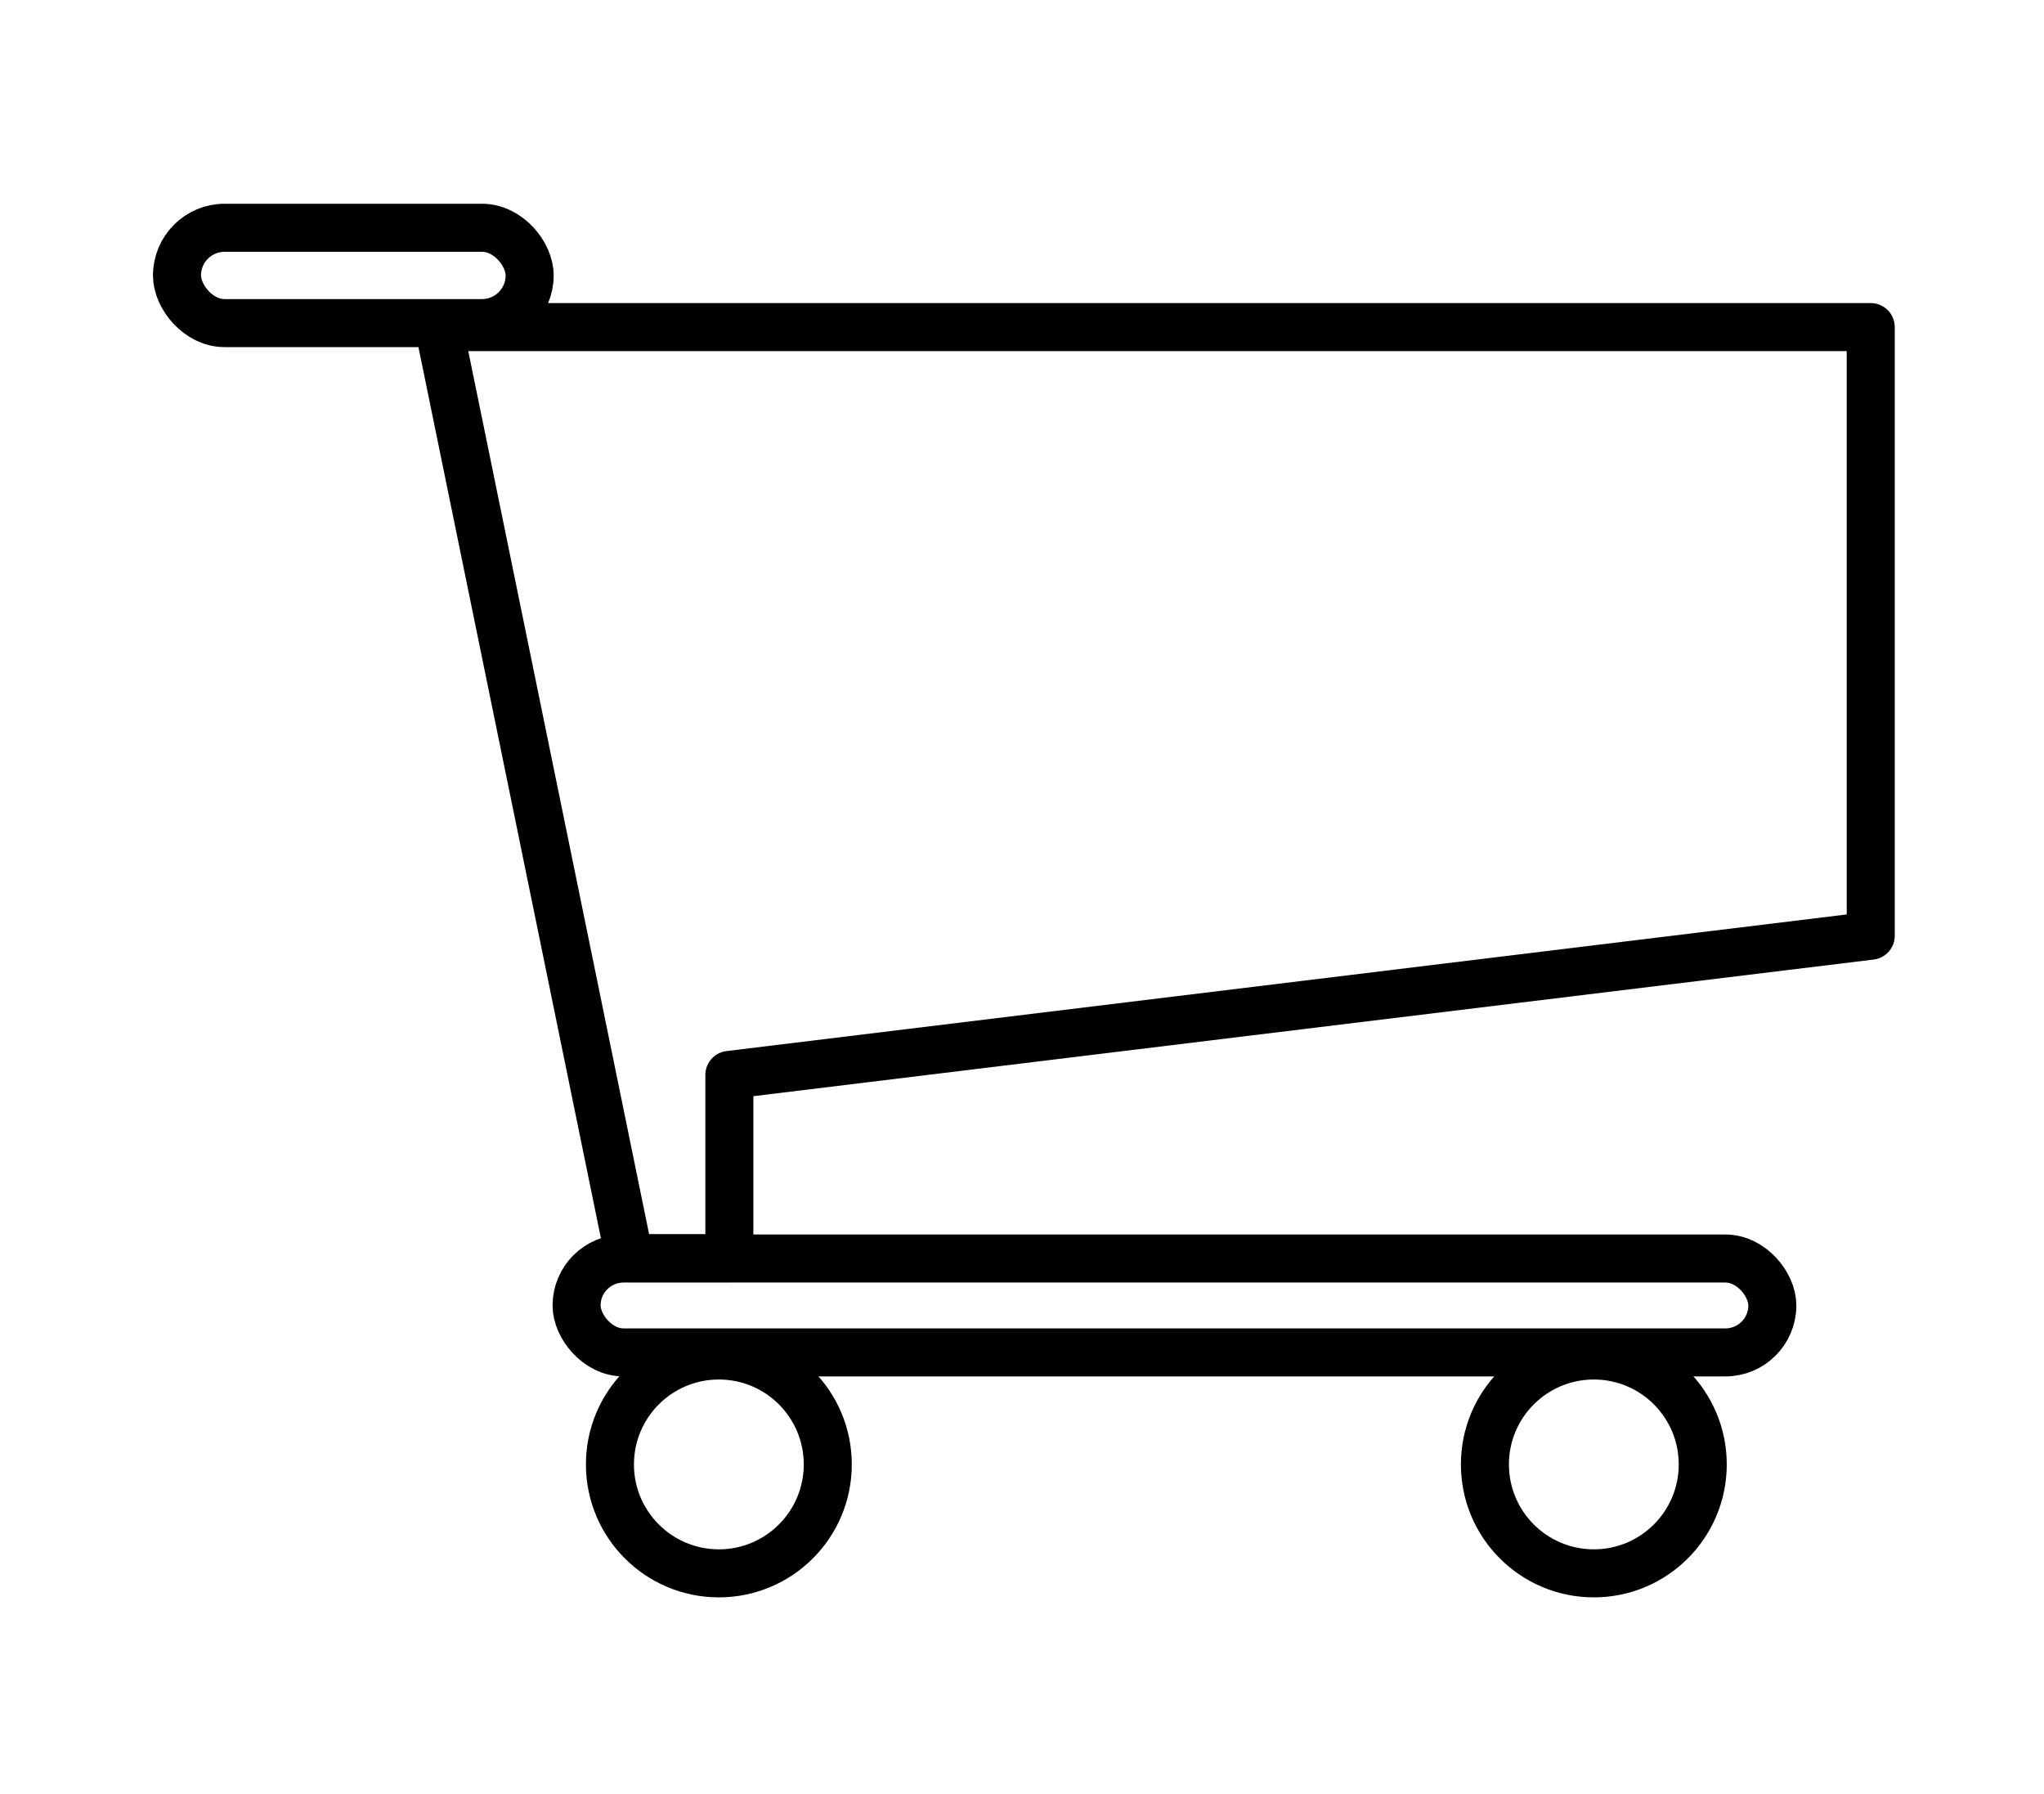 <?xml version="1.0" encoding="UTF-8" standalone="no"?>
<!-- Created with Inkscape (http://www.inkscape.org/) -->

<svg
   xmlns:dc="http://purl.org/dc/elements/1.1/"
   xmlns:cc="http://creativecommons.org/ns#"
   xmlns:rdf="http://www.w3.org/1999/02/22-rdf-syntax-ns#"
   xmlns:svg="http://www.w3.org/2000/svg"
   xmlns="http://www.w3.org/2000/svg"
   xmlns:sodipodi="http://sodipodi.sourceforge.net/DTD/sodipodi-0.dtd"
   xmlns:inkscape="http://www.inkscape.org/namespaces/inkscape"
   version="1.1"
   id="svg2"
   width="42.633"
   height="37.408"
   viewBox="0 0 42.633 37.408"
   sodipodi:docname="Cart2.svg"
   inkscape:version="0.92.4 (5da689c313, 2019-01-14)">
  <defs
     id="defs6" />
  <sodipodi:namedview
     pagecolor="#ffffff"
     bordercolor="#666666"
     borderopacity="1"
     objecttolerance="10"
     gridtolerance="10"
     guidetolerance="10"
     inkscape:pageopacity="0"
     inkscape:pageshadow="2"
     inkscape:window-width="1920"
     inkscape:window-height="1017"
     id="namedview4"
     showgrid="false"
     inkscape:zoom="5.9"
     inkscape:cx="33.267095"
     inkscape:cy="8.617804"
     inkscape:window-x="1912"
     inkscape:window-y="-8"
     inkscape:window-maximized="1"
     inkscape:current-layer="svg2" />
  <g
     transform="matrix(3.78,0,0,3.78,-290.041,-551.56)"
     id="g853"
     inkscape:export-xdpi="96"
     inkscape:export-ydpi="96">
    <rect
       style="opacity:1;fill:none;fill-opacity:1;stroke:#000000;stroke-width:0.265;stroke-linecap:round;stroke-linejoin:round;stroke-miterlimit:4;stroke-dasharray:none;stroke-dashoffset:0;stroke-opacity:1"
       id="rect825"
       width="1.946"
       height="0.526"
       x="77.707"
       y="147.172"
       ry="0.263" />
    <path
       sodipodi:nodetypes="ccccccc"
       style="fill:none;stroke:#000000;stroke-width:0.265;stroke-linecap:round;stroke-linejoin:round;stroke-miterlimit:4;stroke-dasharray:none;stroke-opacity:1"
       d="m 79.152,147.72 h 7.901 v 3.358 l -6.298,0.768 v 1.011 h -0.551 z"
       id="path827"
       inkscape:connector-curvature="0" />
    <rect
       style="opacity:1;fill:none;fill-opacity:1;stroke:#000000;stroke-width:0.265;stroke-linecap:round;stroke-linejoin:round;stroke-miterlimit:4;stroke-dasharray:none;stroke-dashoffset:0;stroke-opacity:1"
       id="rect829"
       width="6.598"
       height="0.518"
       x="79.912"
       y="152.859"
       ry="0.259" />
    <circle
       style="opacity:1;fill:none;fill-opacity:1;stroke:#000000;stroke-width:0.265;stroke-linecap:round;stroke-linejoin:round;stroke-miterlimit:4;stroke-dasharray:none;stroke-dashoffset:0;stroke-opacity:1"
       id="circle831"
       cx="80.697"
       cy="153.995"
       r="0.601" />
    <circle
       r="0.601"
       cy="153.995"
       cx="85.525"
       id="circle833"
       style="opacity:1;fill:none;fill-opacity:1;stroke:#000000;stroke-width:0.265;stroke-linecap:round;stroke-linejoin:round;stroke-miterlimit:4;stroke-dasharray:none;stroke-dashoffset:0;stroke-opacity:1" />
  </g>
</svg>
